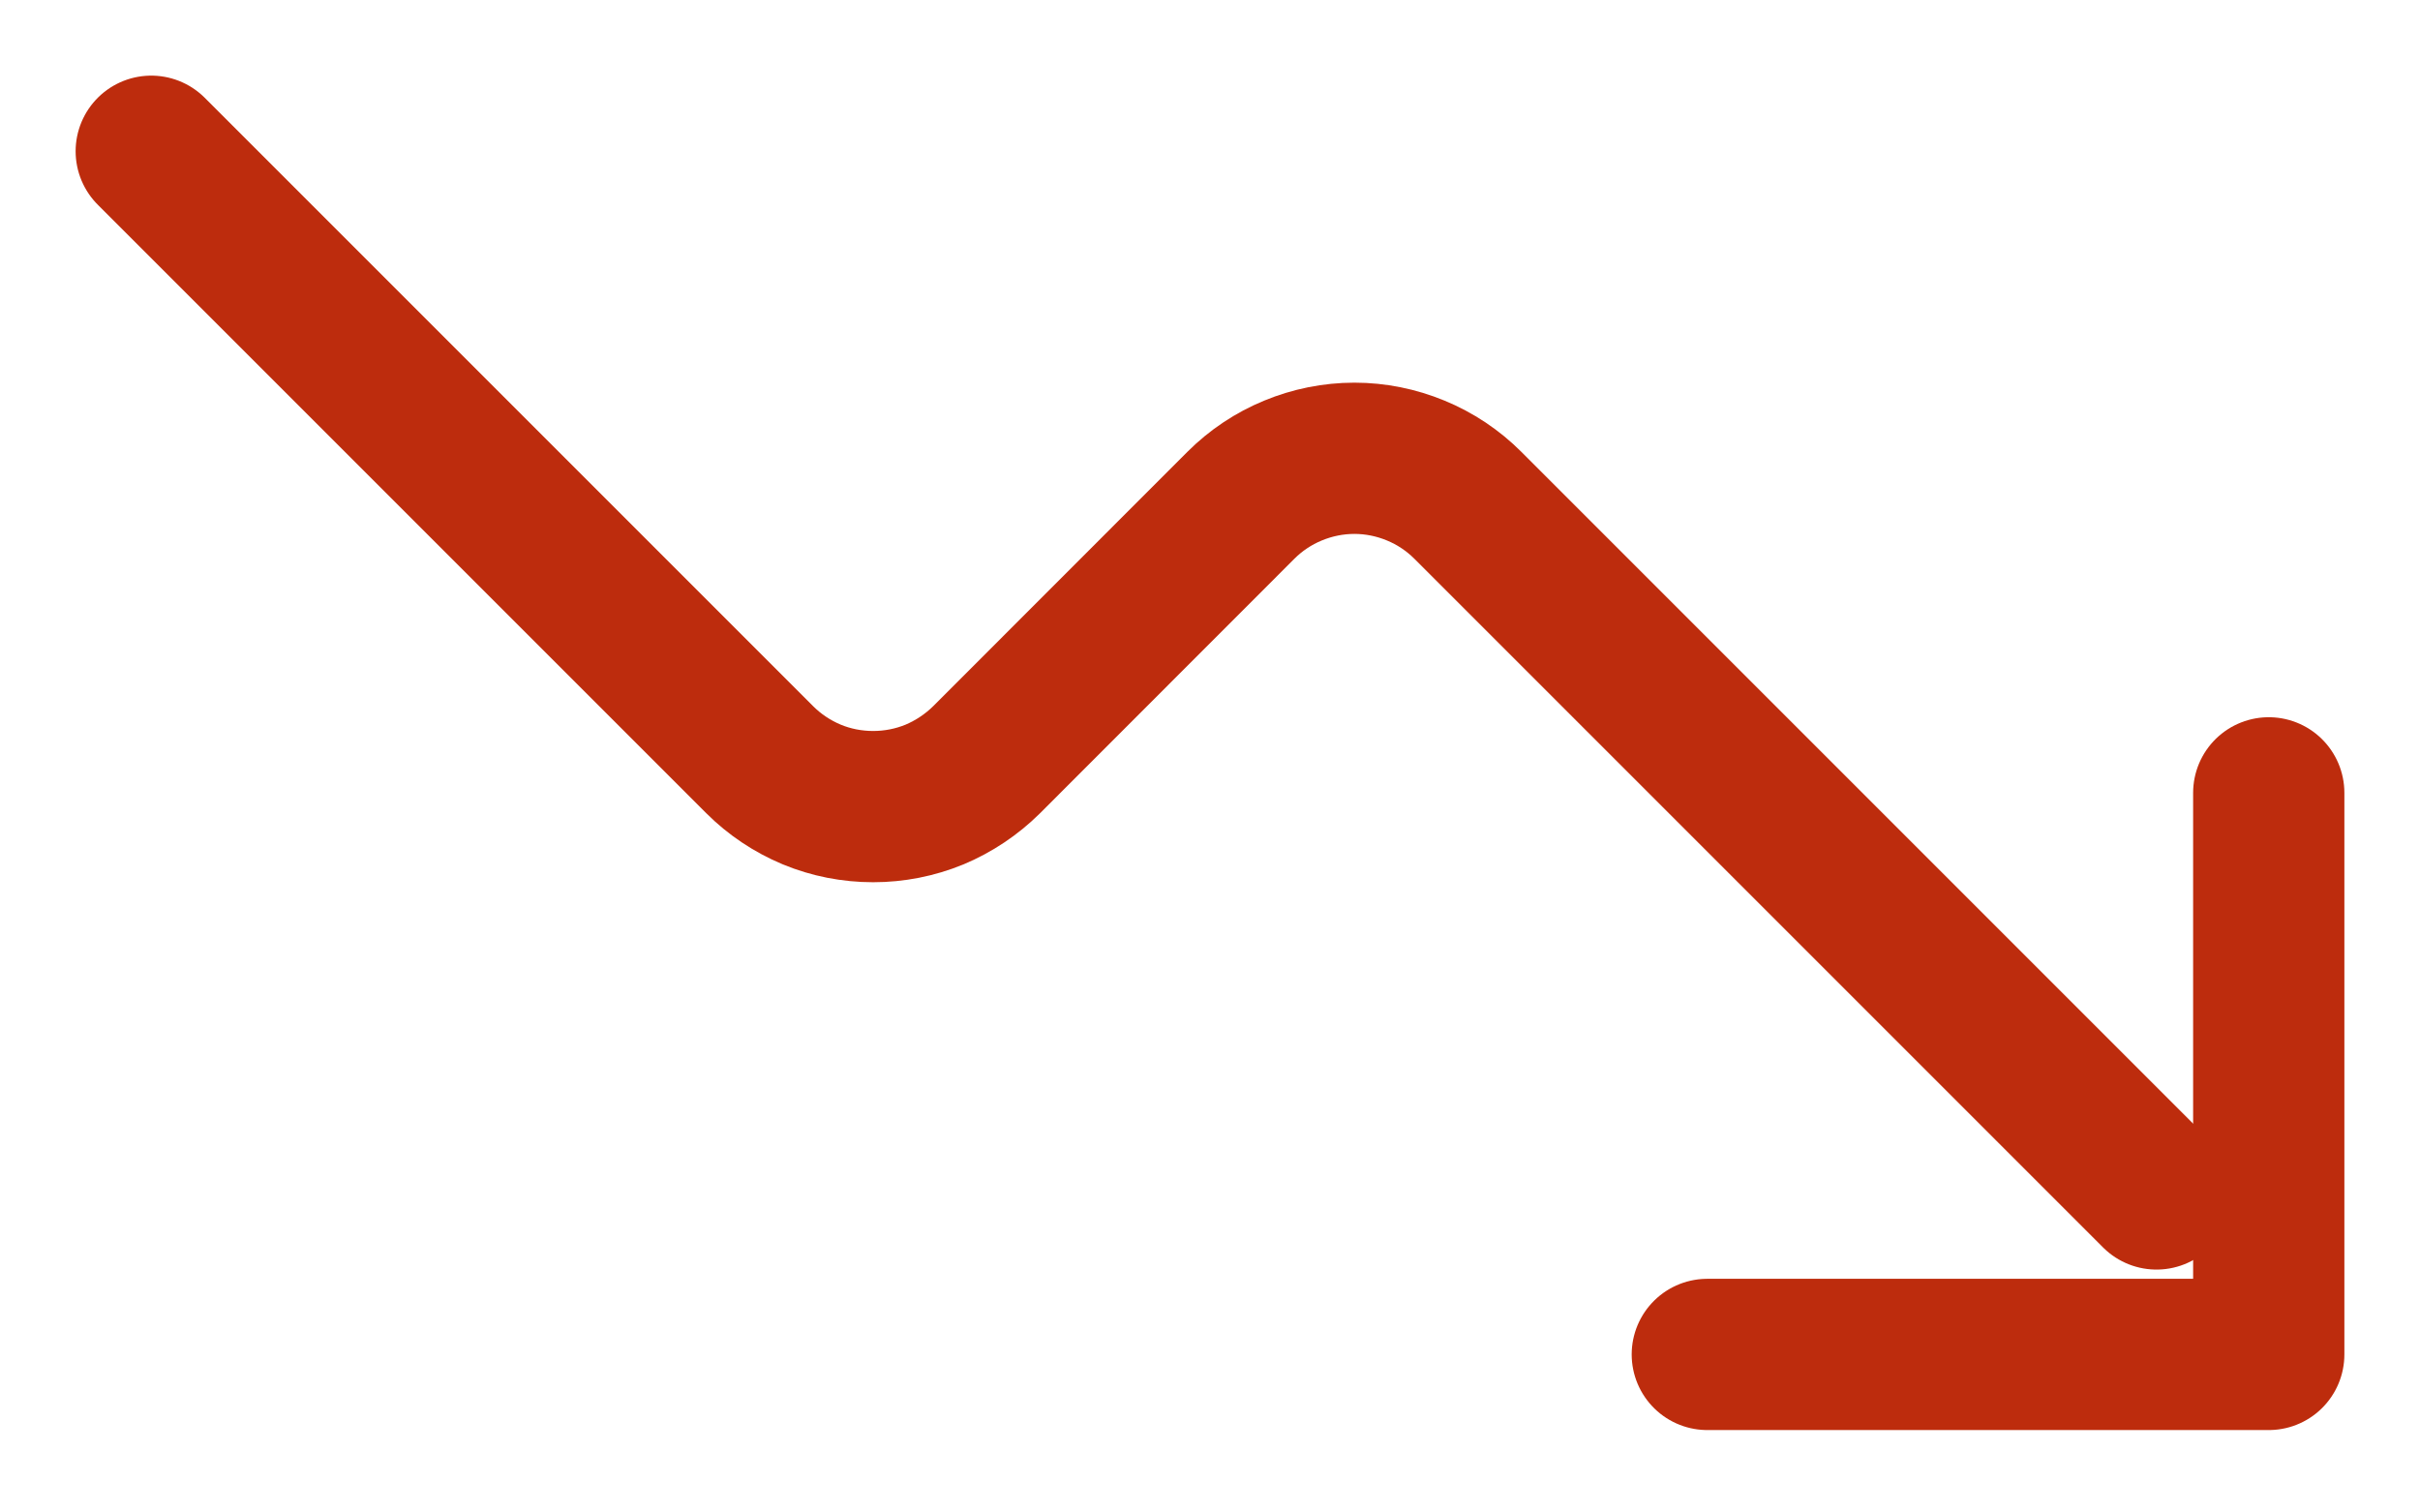 <svg width="16" height="10" viewBox="0 0 16 10" fill="none" xmlns="http://www.w3.org/2000/svg">
<path d="M1 1L5.023 5.023C5.121 5.121 5.238 5.199 5.367 5.253C5.495 5.306 5.633 5.333 5.773 5.333C5.912 5.333 6.05 5.306 6.179 5.253C6.307 5.199 6.424 5.121 6.523 5.023L8.204 3.341C8.303 3.242 8.42 3.164 8.549 3.111C8.677 3.058 8.815 3.03 8.955 3.03C9.094 3.03 9.232 3.058 9.36 3.111C9.489 3.164 9.606 3.242 9.705 3.341L14.258 7.894" stroke="#BD2C0D" stroke-linecap="round" stroke-linejoin="round"/>
<path d="M11.288 8.955H15V5.242" stroke="#BD2C0D" stroke-linecap="round" stroke-linejoin="round"/>
</svg>
